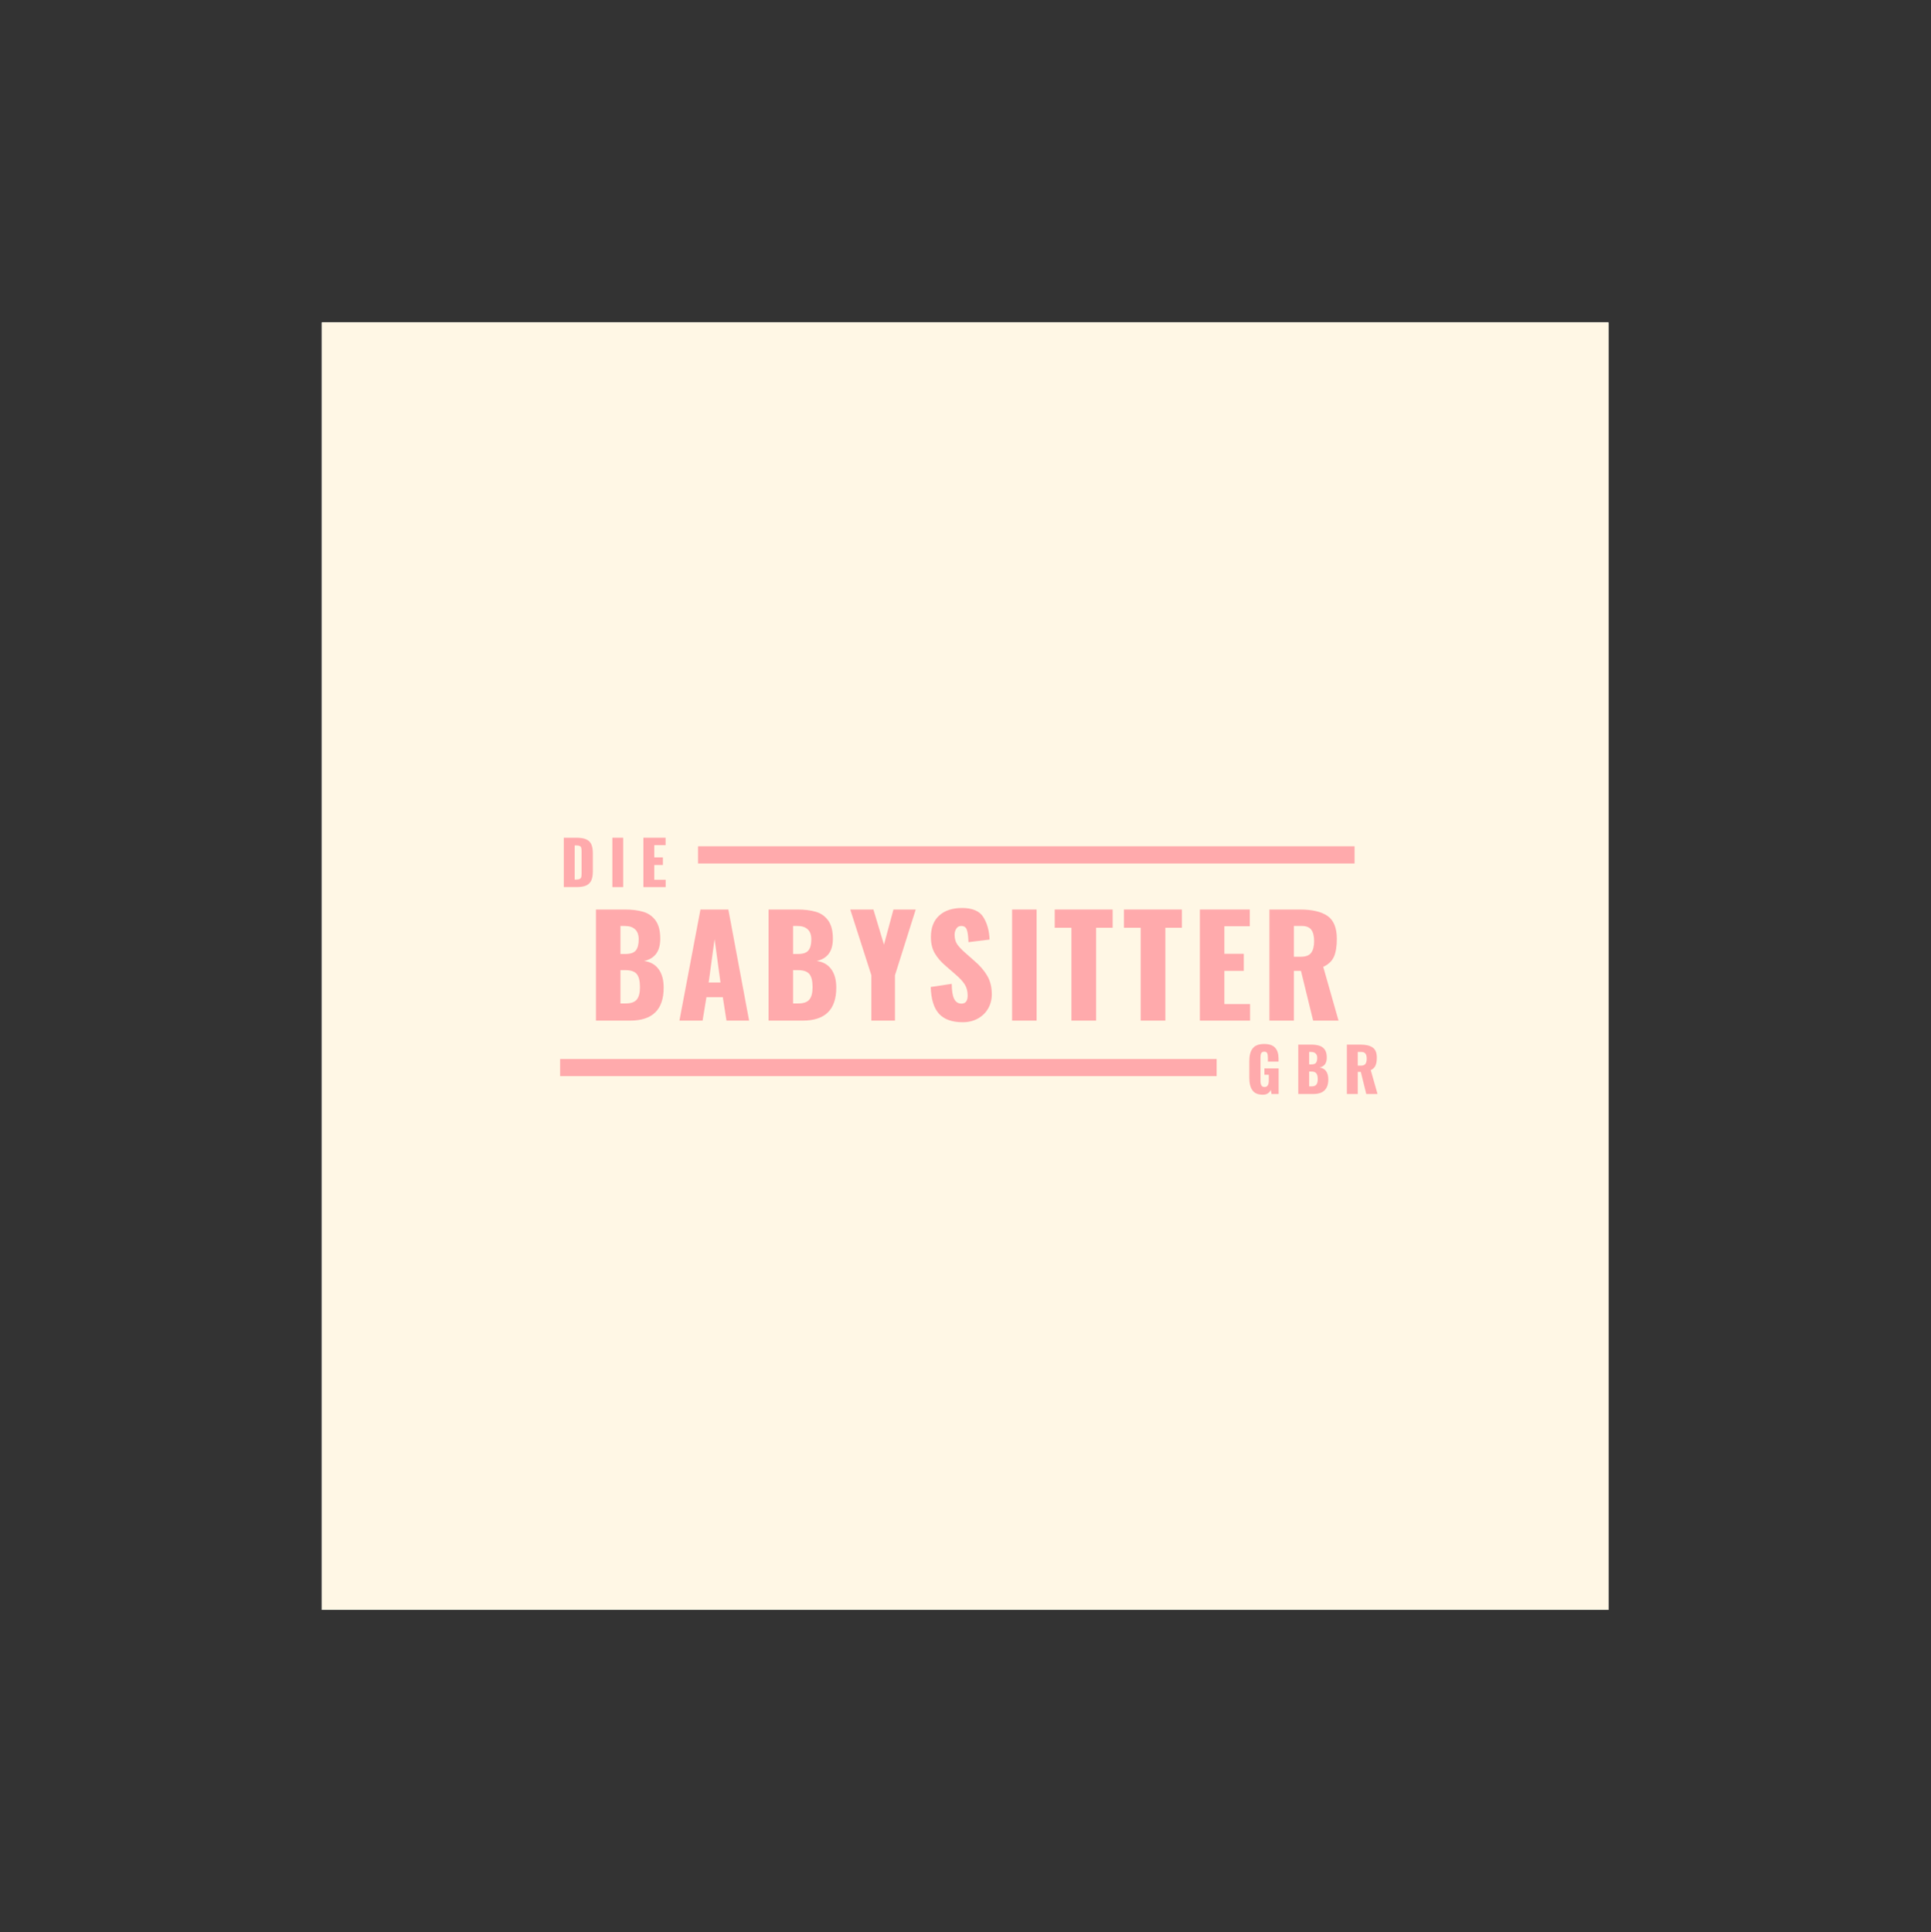 <?xml version="1.0" encoding="iso-8859-1"?>
<svg height="225pt" version="1.2" viewBox="-56.22 -56.25 337.32 337.5" width="224.88pt" xmlns="http://www.w3.org/2000/svg" xmlns:xlink="http://www.w3.org/1999/xlink">
	
	
	
	

	
	
	
	<rect x="-56.22" y="-56.25" width="337.32" height="337.5" fill="#333333" stroke="none"/>
	
	
	
	

	
	
	
	<defs>
		
		
		
		

		
		
		
		<g>
			
			
			
			

			
			
			
			<symbol id="glyph0-0" overflow="visible">
				
				
				
				

				
				
				
				<path animation_id="0" d="M 1.969 -19.406 L 13.984 -19.406 L 13.984 0 L 1.969 0 Z M 11.516 -2.156 L 11.516 -17.25 L 4.438 -17.25 L 4.438 -2.156 Z M 11.516 -2.156 " style="stroke:none;"/>
				
				
				
				

			
			
			
			</symbol>
			
			
			
			

			
			
			
			<symbol id="glyph0-1" overflow="visible">
				
				
				
				

				
				
				
				<path animation_id="1" d="M 1.438 -19.406 L 6.484 -19.406 C 7.754 -19.406 8.832 -19.27 9.719 -19 C 10.602 -18.738 11.316 -18.234 11.859 -17.484 C 12.398 -16.734 12.672 -15.68 12.672 -14.328 C 12.672 -13.172 12.422 -12.273 11.922 -11.641 C 11.43 -11.004 10.734 -10.598 9.828 -10.422 C 10.941 -10.273 11.789 -9.801 12.375 -9 C 12.969 -8.207 13.266 -7.125 13.266 -5.75 C 13.266 -1.914 11.312 0 7.406 0 L 1.438 0 Z M 6.562 -11.641 C 7.469 -11.641 8.082 -11.848 8.406 -12.266 C 8.738 -12.68 8.906 -13.328 8.906 -14.203 C 8.906 -14.973 8.695 -15.551 8.281 -15.938 C 7.875 -16.332 7.27 -16.531 6.469 -16.531 L 5.719 -16.531 L 5.719 -11.641 Z M 6.641 -3 C 7.547 -3 8.188 -3.223 8.562 -3.672 C 8.938 -4.129 9.125 -4.848 9.125 -5.828 C 9.125 -6.922 8.938 -7.691 8.562 -8.141 C 8.188 -8.586 7.535 -8.812 6.609 -8.812 L 5.719 -8.812 L 5.719 -3 Z M 6.641 -3 " style="stroke:none;"/>
				
				
				
				

			
			
			
			</symbol>
			
			
			
			

			
			
			
			<symbol id="glyph0-2" overflow="visible">
				
				
				
				

				
				
				
				<path animation_id="2" d="M 4.172 -19.406 L 9.047 -19.406 L 12.672 0 L 8.719 0 L 8.078 -4.094 L 5.219 -4.094 L 4.547 0 L 0.5 0 Z M 7.672 -6.656 L 6.641 -14.234 L 5.609 -6.656 Z M 7.672 -6.656 " style="stroke:none;"/>
				
				
				
				

			
			
			
			</symbol>
			
			
			
			

			
			
			
			<symbol id="glyph0-3" overflow="visible">
				
				
				
				

				
				
				
				<path animation_id="3" d="M 3.875 -7.922 L 0.188 -19.406 L 4.234 -19.406 L 6.078 -13.266 L 7.734 -19.406 L 11.625 -19.406 L 8 -7.922 L 8 0 L 3.875 0 Z M 3.875 -7.922 " style="stroke:none;"/>
				
				
				
				

			
			
			
			</symbol>
			
			
			
			

			
			
			
			<symbol id="glyph0-4" overflow="visible">
				
				
				
				

				
				
				
				<path animation_id="4" d="M 6.594 0.281 C 4.738 0.281 3.359 -0.207 2.453 -1.188 C 1.555 -2.164 1.07 -3.727 1 -5.875 L 4.672 -6.422 C 4.68 -5.191 4.828 -4.305 5.109 -3.766 C 5.391 -3.234 5.812 -2.969 6.375 -2.969 C 7.094 -2.969 7.453 -3.441 7.453 -4.391 C 7.453 -5.141 7.281 -5.785 6.938 -6.328 C 6.594 -6.867 6.051 -7.453 5.312 -8.078 L 3.641 -9.531 C 2.805 -10.238 2.16 -10.984 1.703 -11.766 C 1.254 -12.555 1.031 -13.5 1.031 -14.594 C 1.031 -16.219 1.508 -17.469 2.469 -18.344 C 3.438 -19.227 4.77 -19.672 6.469 -19.672 C 8.301 -19.672 9.547 -19.133 10.203 -18.062 C 10.867 -16.988 11.227 -15.688 11.281 -14.156 L 7.594 -13.703 C 7.562 -14.703 7.469 -15.422 7.312 -15.859 C 7.164 -16.305 6.836 -16.531 6.328 -16.531 C 5.953 -16.531 5.664 -16.375 5.469 -16.062 C 5.27 -15.75 5.172 -15.398 5.172 -15.016 C 5.172 -14.359 5.316 -13.805 5.609 -13.359 C 5.91 -12.91 6.391 -12.398 7.047 -11.828 L 8.641 -10.422 C 9.598 -9.609 10.344 -8.742 10.875 -7.828 C 11.406 -6.922 11.672 -5.844 11.672 -4.594 C 11.672 -3.688 11.457 -2.859 11.031 -2.109 C 10.602 -1.367 10.004 -0.785 9.234 -0.359 C 8.473 0.066 7.594 0.281 6.594 0.281 Z M 6.594 0.281 " style="stroke:none;"/>
				
				
				
				

			
			
			
			</symbol>
			
			
			
			

			
			
			
			<symbol id="glyph0-5" overflow="visible">
				
				
				
				

				
				
				
				<path animation_id="5" d="M 1.469 -19.406 L 5.75 -19.406 L 5.75 0 L 1.469 0 Z M 1.469 -19.406 " style="stroke:none;"/>
				
				
				
				

			
			
			
			</symbol>
			
			
			
			

			
			
			
			<symbol id="glyph0-6" overflow="visible">
				
				
				
				

				
				
				
				<path animation_id="6" d="M 3.188 -16.219 L 0.266 -16.219 L 0.266 -19.406 L 10.391 -19.406 L 10.391 -16.219 L 7.5 -16.219 L 7.5 0 L 3.188 0 Z M 3.188 -16.219 " style="stroke:none;"/>
				
				
				
				

			
			
			
			</symbol>
			
			
			
			

			
			
			
			<symbol id="glyph0-7" overflow="visible">
				
				
				
				

				
				
				
				<path animation_id="7" d="M 1.438 -19.406 L 10.156 -19.406 L 10.156 -16.484 L 5.719 -16.484 L 5.719 -11.672 L 9.109 -11.672 L 9.109 -8.688 L 5.719 -8.688 L 5.719 -2.891 L 10.203 -2.891 L 10.203 0 L 1.438 0 Z M 1.438 -19.406 " style="stroke:none;"/>
				
				
				
				

			
			
			
			</symbol>
			
			
			
			

			
			
			
			<symbol id="glyph0-8" overflow="visible">
				
				
				
				

				
				
				
				<path animation_id="8" d="M 1.438 -19.406 L 6.781 -19.406 C 8.906 -19.406 10.508 -19.031 11.594 -18.281 C 12.676 -17.531 13.219 -16.195 13.219 -14.281 C 13.219 -12.977 13.051 -11.941 12.719 -11.172 C 12.383 -10.41 11.758 -9.816 10.844 -9.391 L 13.516 0 L 9.078 0 L 6.953 -8.688 L 5.719 -8.688 L 5.719 0 L 1.438 0 Z M 6.922 -11.156 C 7.785 -11.156 8.391 -11.383 8.734 -11.844 C 9.078 -12.301 9.25 -12.984 9.25 -13.891 C 9.25 -14.766 9.086 -15.422 8.766 -15.859 C 8.441 -16.305 7.891 -16.531 7.109 -16.531 L 5.719 -16.531 L 5.719 -11.156 Z M 6.922 -11.156 " style="stroke:none;"/>
				
				
				
				

			
			
			
			</symbol>
			
			
			
			

			
			
			
			<symbol id="glyph1-0" overflow="visible">
				
				
				
				

				
				
				
				<path animation_id="9" d="M 0.875 -8.625 L 6.219 -8.625 L 6.219 0 L 0.875 0 Z M 5.125 -0.953 L 5.125 -7.656 L 1.969 -7.656 L 1.969 -0.953 Z M 5.125 -0.953 " style="stroke:none;"/>
				
				
				
				

			
			
			
			</symbol>
			
			
			
			

			
			
			
			<symbol id="glyph1-1" overflow="visible">
				
				
				
				

				
				
				
				<path animation_id="10" d="M 2.891 0.125 C 2.035 0.125 1.426 -0.129 1.062 -0.641 C 0.695 -1.16 0.516 -1.898 0.516 -2.859 L 0.516 -5.75 C 0.516 -6.719 0.711 -7.457 1.109 -7.969 C 1.504 -8.477 2.172 -8.734 3.109 -8.734 C 4.004 -8.734 4.645 -8.516 5.031 -8.078 C 5.426 -7.641 5.625 -7.02 5.625 -6.219 L 5.625 -5.656 L 3.766 -5.656 L 3.766 -6.359 C 3.766 -6.703 3.723 -6.957 3.641 -7.125 C 3.566 -7.301 3.395 -7.391 3.125 -7.391 C 2.852 -7.391 2.676 -7.297 2.594 -7.109 C 2.508 -6.922 2.469 -6.656 2.469 -6.312 L 2.469 -2.312 C 2.469 -1.977 2.52 -1.711 2.625 -1.516 C 2.727 -1.316 2.914 -1.219 3.188 -1.219 C 3.676 -1.219 3.922 -1.594 3.922 -2.344 L 3.922 -3.359 L 3.156 -3.359 L 3.156 -4.469 L 5.641 -4.469 L 5.641 0 L 4.391 0 L 4.281 -0.719 C 4.008 -0.156 3.547 0.125 2.891 0.125 Z M 2.891 0.125 " style="stroke:none;"/>
				
				
				
				

			
			
			
			</symbol>
			
			
			
			

			
			
			
			<symbol id="glyph1-2" overflow="visible">
				
				
				
				

				
				
				
				<path animation_id="11" d="M 0.641 -8.625 L 2.891 -8.625 C 3.441 -8.625 3.914 -8.562 4.312 -8.438 C 4.707 -8.32 5.023 -8.098 5.266 -7.766 C 5.504 -7.43 5.625 -6.961 5.625 -6.359 C 5.625 -5.848 5.516 -5.453 5.297 -5.172 C 5.078 -4.891 4.766 -4.707 4.359 -4.625 C 4.859 -4.562 5.238 -4.352 5.5 -4 C 5.758 -3.645 5.891 -3.16 5.891 -2.547 C 5.891 -0.848 5.02 0 3.281 0 L 0.641 0 Z M 2.922 -5.172 C 3.316 -5.172 3.586 -5.258 3.734 -5.438 C 3.879 -5.625 3.953 -5.914 3.953 -6.312 C 3.953 -6.656 3.859 -6.91 3.672 -7.078 C 3.492 -7.254 3.227 -7.344 2.875 -7.344 L 2.547 -7.344 L 2.547 -5.172 Z M 2.953 -1.328 C 3.348 -1.328 3.629 -1.426 3.797 -1.625 C 3.961 -1.832 4.047 -2.148 4.047 -2.578 C 4.047 -3.066 3.961 -3.41 3.797 -3.609 C 3.629 -3.816 3.344 -3.922 2.938 -3.922 L 2.547 -3.922 L 2.547 -1.328 Z M 2.953 -1.328 " style="stroke:none;"/>
				
				
				
				

			
			
			
			</symbol>
			
			
			
			

			
			
			
			<symbol id="glyph1-3" overflow="visible">
				
				
				
				

				
				
				
				<path animation_id="12" d="M 0.641 -8.625 L 3.016 -8.625 C 3.953 -8.625 4.66 -8.457 5.141 -8.125 C 5.629 -7.789 5.875 -7.195 5.875 -6.344 C 5.875 -5.77 5.797 -5.312 5.641 -4.969 C 5.492 -4.625 5.219 -4.359 4.812 -4.172 L 6 0 L 4.031 0 L 3.078 -3.859 L 2.547 -3.859 L 2.547 0 L 0.641 0 Z M 3.078 -4.953 C 3.461 -4.953 3.727 -5.051 3.875 -5.25 C 4.031 -5.457 4.109 -5.766 4.109 -6.172 C 4.109 -6.555 4.035 -6.848 3.891 -7.047 C 3.754 -7.242 3.508 -7.344 3.156 -7.344 L 2.547 -7.344 L 2.547 -4.953 Z M 3.078 -4.953 " style="stroke:none;"/>
				
				
				
				

			
			
			
			</symbol>
			
			
			
			

			
			
			
			<symbol id="glyph1-4" overflow="visible">
				
				
				
				

				
				
				
				<path animation_id="13" d="M 0.641 -8.625 L 2.812 -8.625 C 3.562 -8.625 4.145 -8.531 4.562 -8.344 C 4.977 -8.156 5.273 -7.863 5.453 -7.469 C 5.629 -7.082 5.719 -6.555 5.719 -5.891 L 5.719 -2.766 C 5.719 -2.098 5.629 -1.566 5.453 -1.172 C 5.273 -0.773 4.977 -0.477 4.562 -0.281 C 4.156 -0.094 3.582 0 2.844 0 L 0.641 0 Z M 2.844 -1.312 C 3.113 -1.312 3.316 -1.352 3.453 -1.438 C 3.586 -1.52 3.672 -1.633 3.703 -1.781 C 3.734 -1.938 3.75 -2.164 3.75 -2.469 L 3.75 -6.219 C 3.75 -6.5 3.727 -6.711 3.688 -6.859 C 3.656 -7.004 3.57 -7.109 3.438 -7.172 C 3.312 -7.242 3.109 -7.281 2.828 -7.281 L 2.547 -7.281 L 2.547 -1.312 Z M 2.844 -1.312 " style="stroke:none;"/>
				
				
				
				

			
			
			
			</symbol>
			
			
			
			

			
			
			
			<symbol id="glyph1-5" overflow="visible">
				
				
				
				

				
				
				
				<path animation_id="14" d="M 0.656 -8.625 L 2.547 -8.625 L 2.547 0 L 0.656 0 Z M 0.656 -8.625 " style="stroke:none;"/>
				
				
				
				

			
			
			
			</symbol>
			
			
			
			

			
			
			
			<symbol id="glyph1-6" overflow="visible">
				
				
				
				

				
				
				
				<path animation_id="15" d="M 0.641 -8.625 L 4.516 -8.625 L 4.516 -7.328 L 2.547 -7.328 L 2.547 -5.188 L 4.047 -5.188 L 4.047 -3.859 L 2.547 -3.859 L 2.547 -1.281 L 4.531 -1.281 L 4.531 0 L 0.641 0 Z M 0.641 -8.625 " style="stroke:none;"/>
				
				
				
				

			
			
			
			</symbol>
			
			
			
			

		
		
		
		</g>
		
		
		
		

		
		
		
		<clipPath id="clip1">
			
			
			
			
  
			
			
			
			<path animation_id="16" d="M 0 0.059 L 224.762 0.059 L 224.762 224.938 L 0 224.938 Z M 0 0.059 "/>
			
			
			
			

		
		
		
		</clipPath>
		
		
		
		

		
		
		
		<clipPath id="clip2">
			
			
			
			
  
			
			
			
			<path animation_id="17" d="M 65.715 91.57 L 180.406 91.57 L 180.406 94.57 L 65.715 94.57 Z M 65.715 91.57 "/>
			
			
			
			

		
		
		
		</clipPath>
		
		
		
		

		
		
		
		<clipPath id="clip3">
			
			
			
			
  
			
			
			
			<path animation_id="18" d="M 41.625 128.715 L 156.312 128.715 L 156.312 131.711 L 41.625 131.711 Z M 41.625 128.715 "/>
			
			
			
			

		
		
		
		</clipPath>
		
		
		
		

	
	
	
	</defs>
	
	
	
	

	
	
	
	<g id="surface1">
		
		
		
		

		
		
		
		<g clip-path="url(#clip1)" clip-rule="nonzero">
			
			
			
			

			
			
			
			<path animation_id="19" d="M 0 0.059 L 224.879 0.059 L 224.879 224.941 L 0 224.941 Z M 0 0.059 " style=" stroke:none;fill-rule:nonzero;fill:rgb(100%,100%,100%);fill-opacity:1;"/>
			
			
			
			

			
			
			
			<path animation_id="20" d="M 0 0.059 L 224.879 0.059 L 224.879 224.941 L 0 224.941 Z M 0 0.059 " style=" stroke:none;fill-rule:nonzero;fill:rgb(100%,96.86%,89.799%);fill-opacity:1;"/>
			
			
			
			

		
		
		
		</g>
		
		
		
		

		
		
		
		<g style="fill:rgb(100%,66.669%,67.45%);fill-opacity:1;">
			
			
			
			
  
			
			
			
			<use x="46.447" xlink:href="#glyph0-1" y="122.018"/>
			
			
			
			

		
		
		
		</g>
		
		
		
		

		
		
		
		<g style="fill:rgb(100%,66.669%,67.45%);fill-opacity:1;">
			
			
			
			
  
			
			
			
			<use x="61.967" xlink:href="#glyph0-2" y="122.018"/>
			
			
			
			

		
		
		
		</g>
		
		
		
		

		
		
		
		<g style="fill:rgb(100%,66.669%,67.45%);fill-opacity:1;">
			
			
			
			
  
			
			
			
			<use x="76.6" xlink:href="#glyph0-1" y="122.018"/>
			
			
			
			

		
		
		
		</g>
		
		
		
		

		
		
		
		<g style="fill:rgb(100%,66.669%,67.45%);fill-opacity:1;">
			
			
			
			
  
			
			
			
			<use x="92.12" xlink:href="#glyph0-3" y="122.018"/>
			
			
			
			

		
		
		
		</g>
		
		
		
		

		
		
		
		<g style="fill:rgb(100%,66.669%,67.45%);fill-opacity:1;">
			
			
			
			
  
			
			
			
			<use x="105.364" xlink:href="#glyph0-4" y="122.018"/>
			
			
			
			

		
		
		
		</g>
		
		
		
		

		
		
		
		<g style="fill:rgb(100%,66.669%,67.45%);fill-opacity:1;">
			
			
			
			
  
			
			
			
			<use x="119.111" xlink:href="#glyph0-5" y="122.018"/>
			
			
			
			

		
		
		
		</g>
		
		
		
		

		
		
		
		<g style="fill:rgb(100%,66.669%,67.45%);fill-opacity:1;">
			
			
			
			
  
			
			
			
			<use x="127.757" xlink:href="#glyph0-6" y="122.018"/>
			
			
			
			

		
		
		
		</g>
		
		
		
		

		
		
		
		<g style="fill:rgb(100%,66.669%,67.45%);fill-opacity:1;">
			
			
			
			
  
			
			
			
			<use x="139.852" xlink:href="#glyph0-6" y="122.018"/>
			
			
			
			

		
		
		
		</g>
		
		
		
		

		
		
		
		<g style="fill:rgb(100%,66.669%,67.45%);fill-opacity:1;">
			
			
			
			
  
			
			
			
			<use x="151.947" xlink:href="#glyph0-7" y="122.018"/>
			
			
			
			

		
		
		
		</g>
		
		
		
		

		
		
		
		<g style="fill:rgb(100%,66.669%,67.45%);fill-opacity:1;">
			
			
			
			
  
			
			
			
			<use x="164.089" xlink:href="#glyph0-8" y="122.018"/>
			
			
			
			

		
		
		
		</g>
		
		
		
		

		
		
		
		<g style="fill:rgb(100%,66.669%,67.45%);fill-opacity:1;">
			
			
			
			
  
			
			
			
			<use x="161.5" xlink:href="#glyph1-1" y="134.834"/>
			
			
			
			

		
		
		
		</g>
		
		
		
		

		
		
		
		<g style="fill:rgb(100%,66.669%,67.45%);fill-opacity:1;">
			
			
			
			
  
			
			
			
			<use x="169.927" xlink:href="#glyph1-2" y="134.834"/>
			
			
			
			

		
		
		
		</g>
		
		
		
		

		
		
		
		<g style="fill:rgb(100%,66.669%,67.45%);fill-opacity:1;">
			
			
			
			
  
			
			
			
			<use x="178.419" xlink:href="#glyph1-3" y="134.834"/>
			
			
			
			

		
		
		
		</g>
		
		
		
		

		
		
		
		<g style="fill:rgb(100%,66.669%,67.45%);fill-opacity:1;">
			
			
			
			
  
			
			
			
			<use x="41.624" xlink:href="#glyph1-4" y="98.696"/>
			
			
			
			

		
		
		
		</g>
		
		
		
		

		
		
		
		<g style="fill:rgb(100%,66.669%,67.45%);fill-opacity:1;">
			
			
			
			
  
			
			
			
			<use x="50.094" xlink:href="#glyph1-5" y="98.696"/>
			
			
			
			

		
		
		
		</g>
		
		
		
		

		
		
		
		<g style="fill:rgb(100%,66.669%,67.45%);fill-opacity:1;">
			
			
			
			
  
			
			
			
			<use x="55.532" xlink:href="#glyph1-6" y="98.696"/>
			
			
			
			

		
		
		
		</g>
		
		
		
		

		
		
		
		<g clip-path="url(#clip2)" clip-rule="nonzero">
			
			
			
			

			
			
			
			<path animation_id="21" d="M 65.715 35.59 L 180.406 35.59 L 180.406 150.277 L 65.715 150.277 Z M 65.715 35.59 " style=" stroke:none;fill-rule:nonzero;fill:rgb(100%,66.669%,67.45%);fill-opacity:1;"/>
			
			
			
			

		
		
		
		</g>
		
		
		
		

		
		
		
		<g clip-path="url(#clip3)" clip-rule="nonzero">
			
			
			
			

			
			
			
			<path animation_id="22" d="M 41.625 72.73 L 156.312 72.73 L 156.312 187.418 L 41.625 187.418 Z M 41.625 72.73 " style=" stroke:none;fill-rule:nonzero;fill:rgb(100%,66.669%,67.45%);fill-opacity:1;"/>
			
			
			
			

		
		
		
		</g>
		
		
		
		

	
	
	
	</g>
	
	
	
	




</svg>

